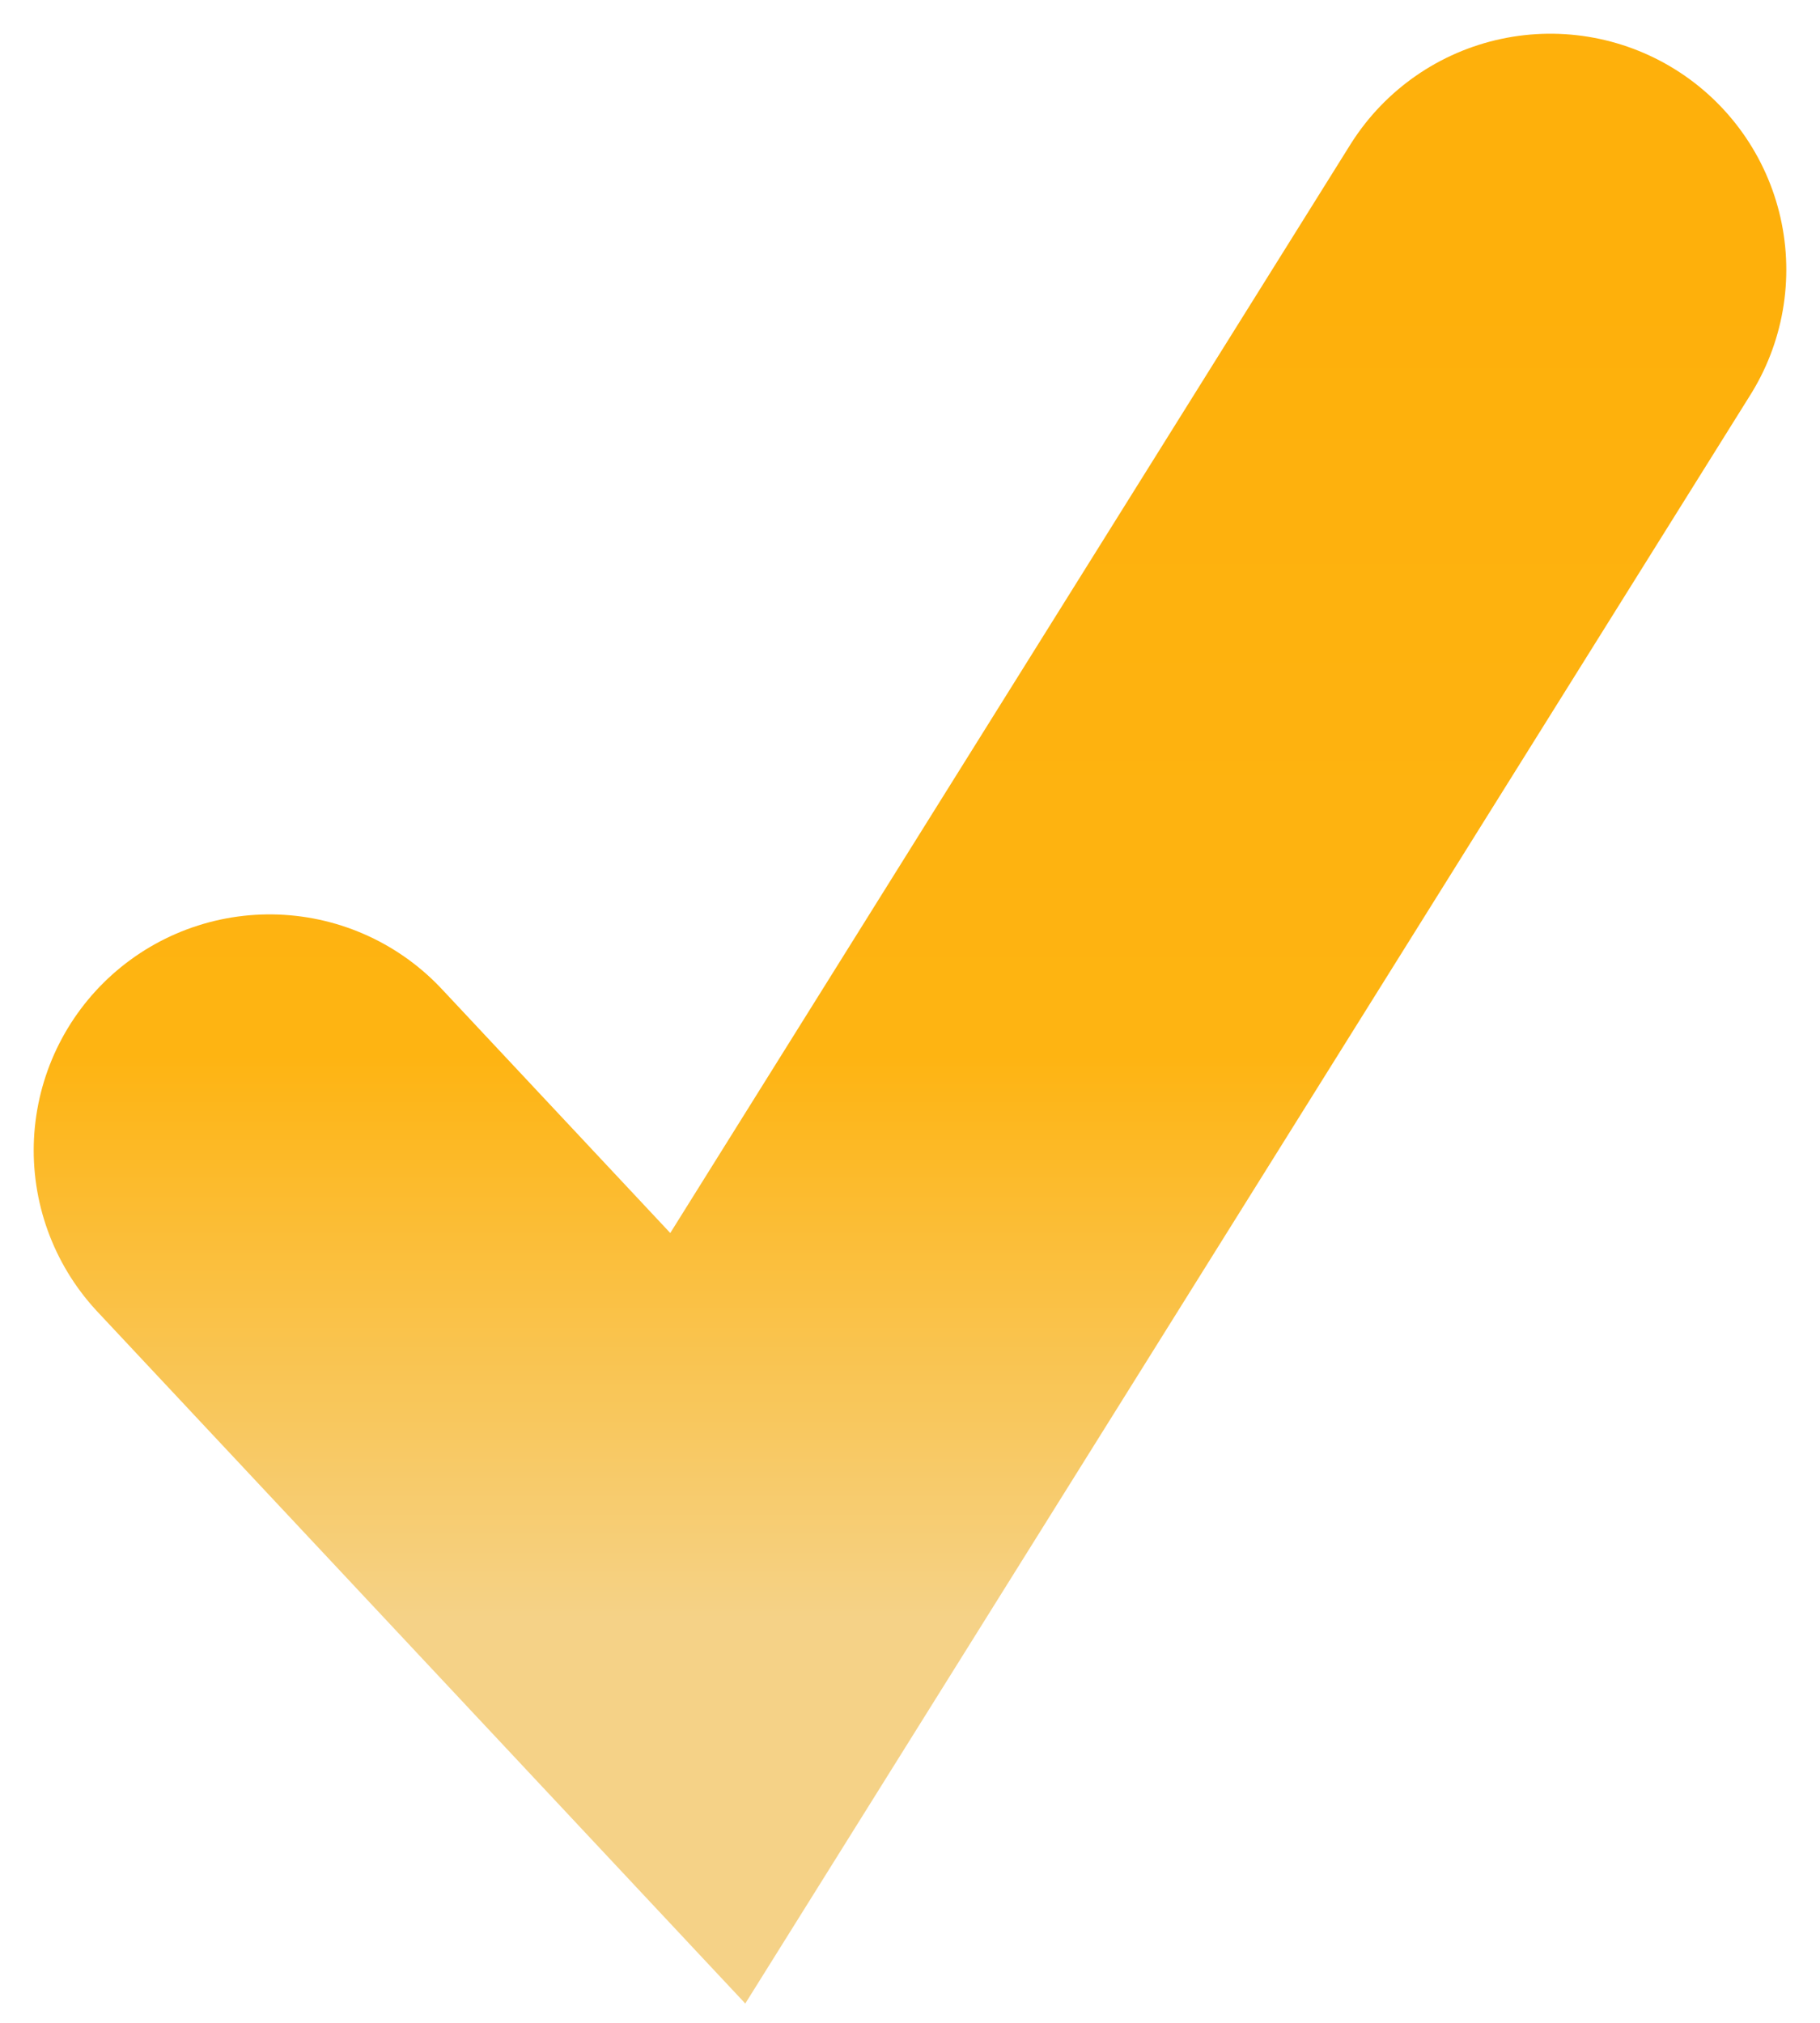 <svg width="27" height="30" viewBox="0 0 27 30" fill="none" xmlns="http://www.w3.org/2000/svg">
<path d="M4 17.061L10.5 24L23 4" stroke="url(#paint0_linear_30_19)" stroke-width="7" stroke-linecap="round"/>
<defs>
<linearGradient id="paint0_linear_30_19" x1="13.5" y1="4" x2="13.5" y2="24" gradientUnits="userSpaceOnUse">
<stop stop-color="#FEB00B"/>
<stop offset="0.583" stop-color="#FEB412"/>
<stop offset="1" stop-color="#F5D287"/>
</linearGradient>
</defs>
</svg>
